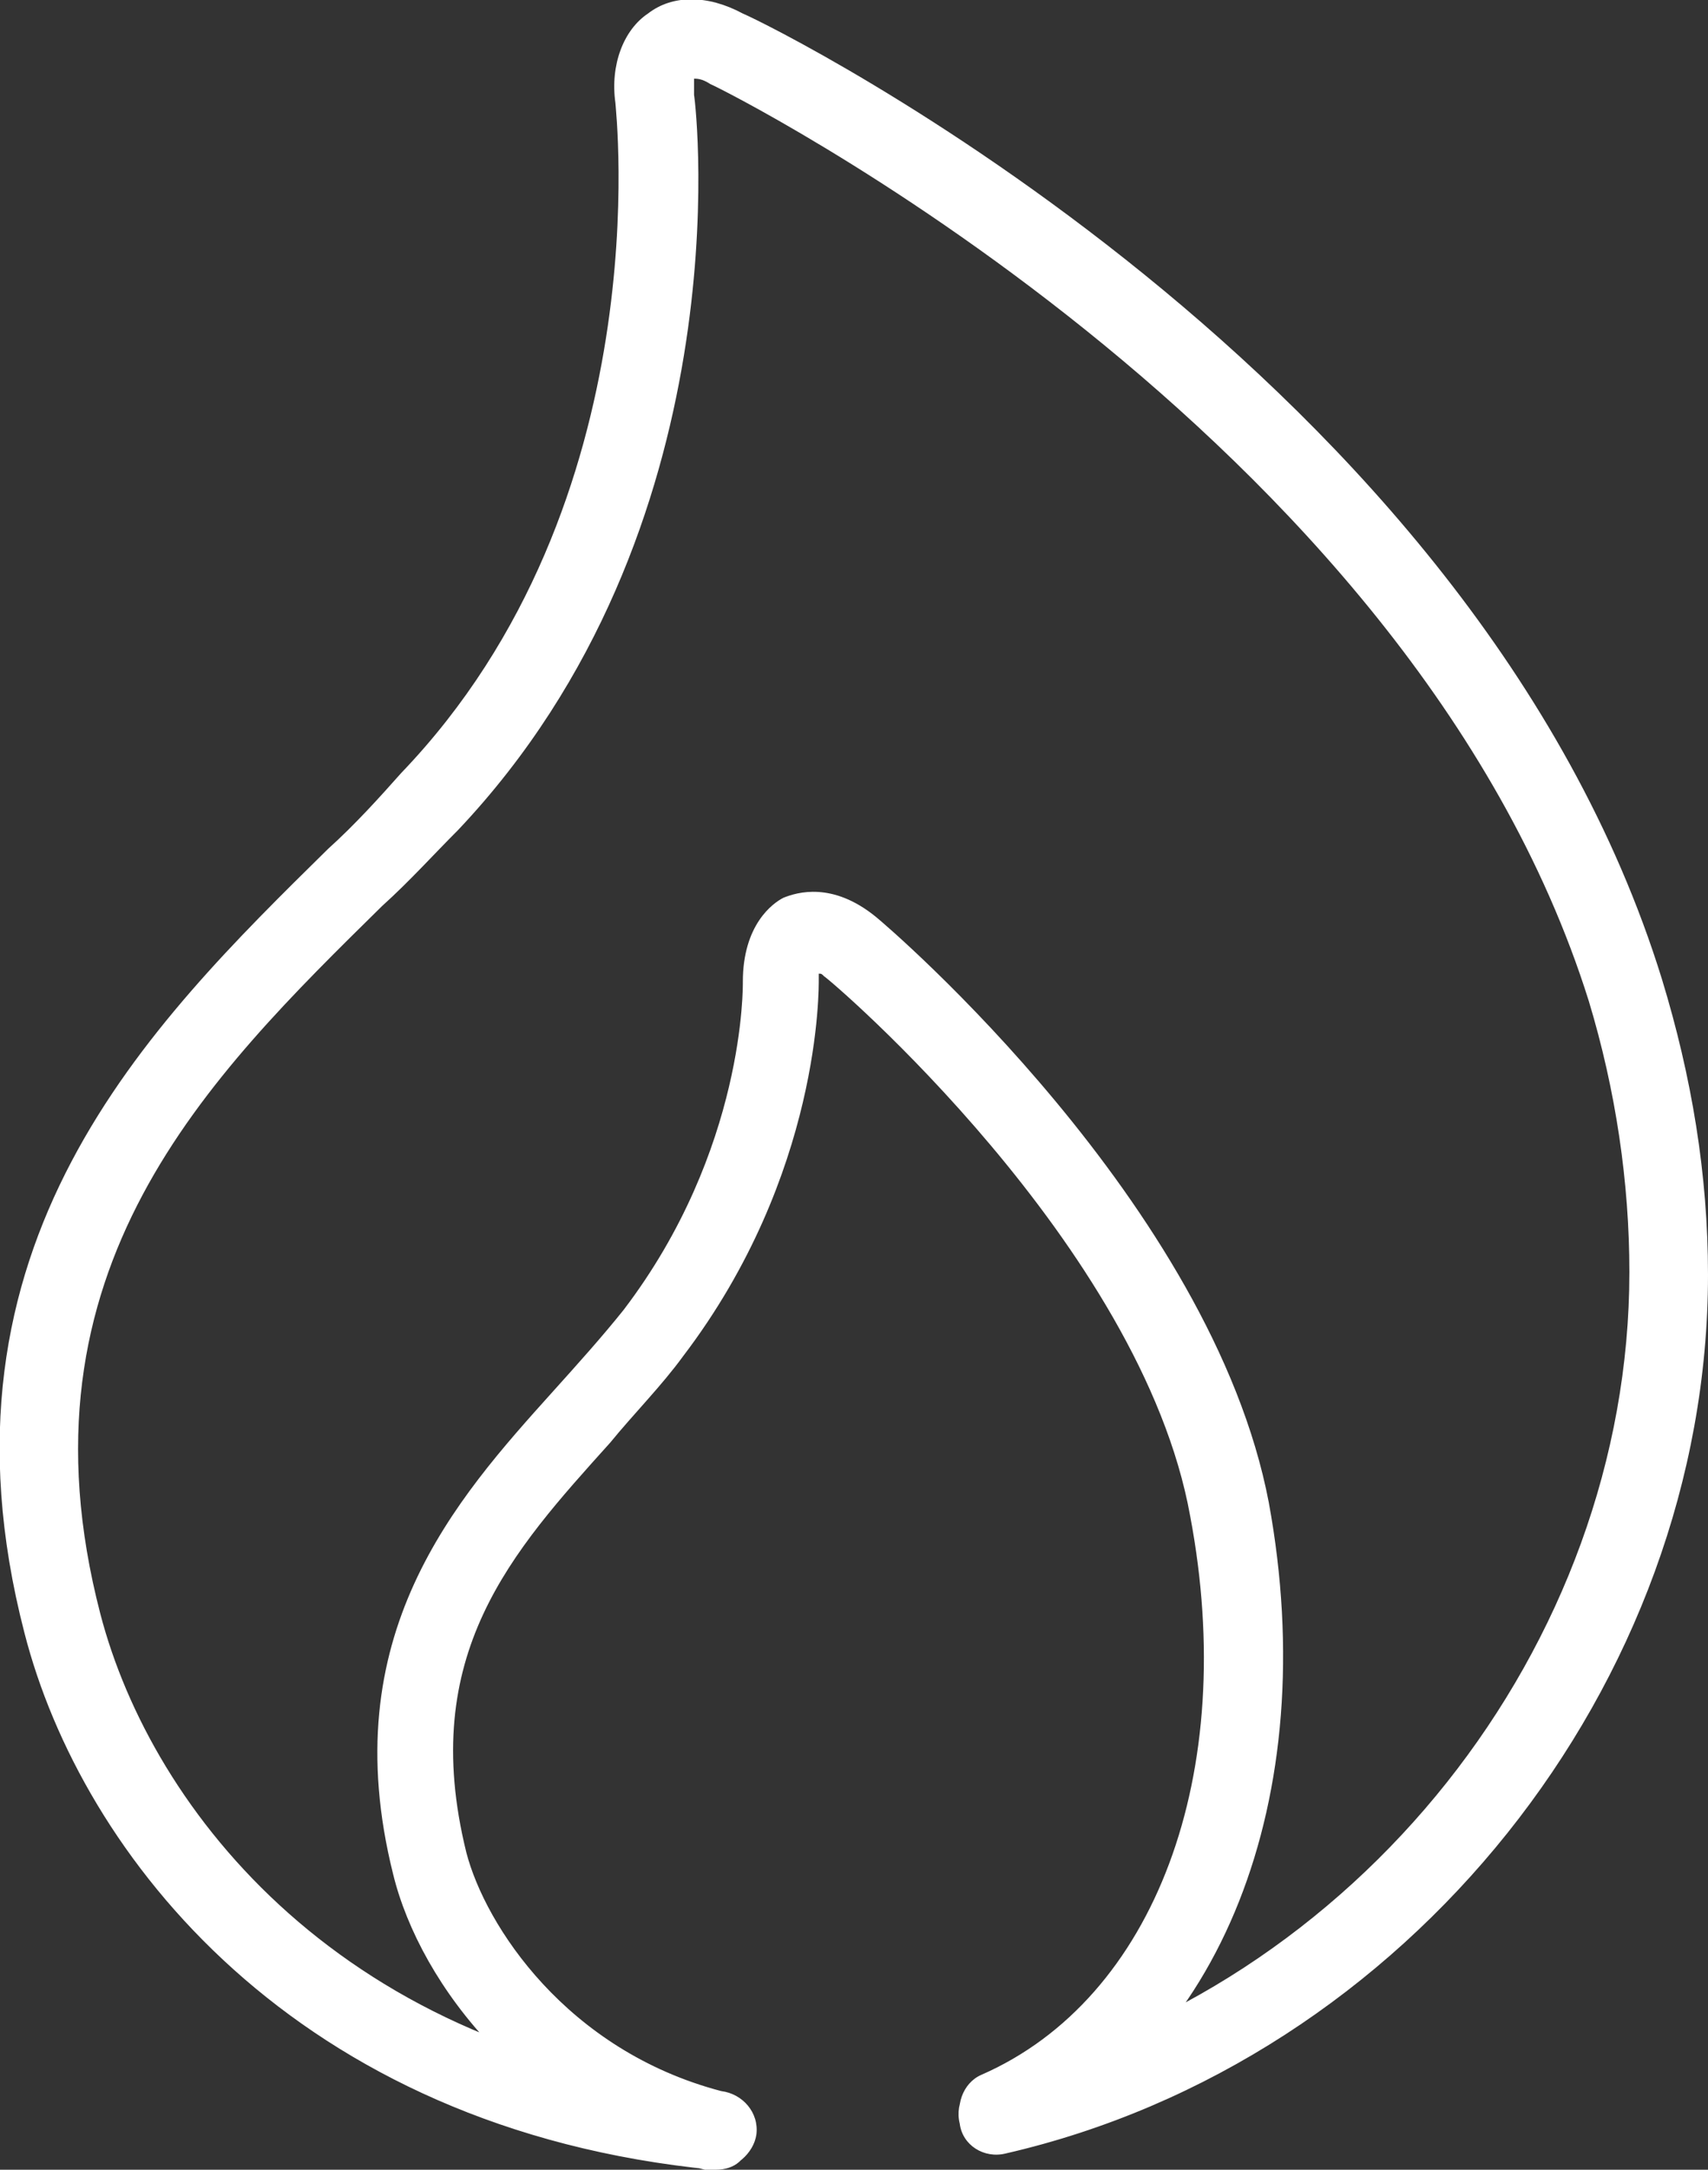 <?xml version="1.0" encoding="utf-8"?>
<!-- Generator: Adobe Illustrator 19.2.1, SVG Export Plug-In . SVG Version: 6.00 Build 0)  -->
<svg version="1.0" id="Capa_1" xmlns="http://www.w3.org/2000/svg" xmlns:xlink="http://www.w3.org/1999/xlink" x="0px" y="0px"
	 viewBox="0 0 63 80" style="enable-background:new 0 0 63 80;" xml:space="preserve">
<rect x="0" y="0" width="63" height="80" fill="#333333" stroke="none"/>
<style type="text/css">
	.st0{fill:#1A63D0;}
	.st1{fill:#FFFFFF;}
</style>
<g>
	<path class="st0" d="M147.7-142.2C147.7-142.2,143.7-145.9,147.7-142.2c0.4,0.3,0.6,0.4,1,0l8-7.5c0.6-0.5,0.6-1.5,0-2l0,0
		c-0.5-0.5-1.4-0.5-1.9,0l-5,4.8v-9.9c0-0.8-0.7-1.5-1.5-1.5h0c-0.8,0-1.5,0.7-1.5,1.5v9.9l-5-4.8c-0.5-0.5-1.4-0.5-1.9,0h0
		c-0.6,0.5-0.6,1.5,0,2L147.7-142.2z"/>
	<path class="st0" d="M157.3-140.3h-18v1.9h18V-140.3z"/>
</g>
<path class="st1" d="M26.4,80c0,0-0.1,0-0.1,0C10.9,78.5,3,68.4,0.9,60.2c-3.7-14.3,4.6-22.4,11.2-28.9c1-0.9,1.9-1.9,2.7-2.8
	c9.6-10,7.9-24.5,7.9-24.7c-0.2-1.4,0.3-2.7,1.2-3.3c0.9-0.7,2.2-0.7,3.5,0C28.6,1,54.4,13.8,61.3,36.1c1.1,3.6,1.7,7.2,1.7,10.9
	c0,15.1-11.1,29-25.9,32.4c-0.8,0.2-1.6-0.3-1.7-1.1c-0.2-0.8,0.3-1.6,1.1-1.7C50,73.4,60.1,60.7,60.1,46.9c0-3.3-0.5-6.7-1.5-10
	C52,15.9,26.5,3.2,26.2,3.1c-0.3-0.2-0.5-0.2-0.6-0.2c0,0,0,0.2,0,0.6c0.1,0.6,1.8,16-8.7,27.1c-0.9,0.9-1.8,1.9-2.8,2.8
	C7.7,39.7,0.4,46.8,3.7,59.5c1.9,7.3,9,16.3,22.9,17.6c0.8,0.1,1.4,0.8,1.3,1.6C27.8,79.4,27.1,80,26.4,80z M26.4,80
	c-0.1,0-0.2,0-0.4,0c-6.5-1.6-10.5-6.8-11.5-10.9c-2.2-8.8,2.3-13.8,5.9-17.8c0.9-1,1.8-2,2.6-3c4.5-5.9,4.4-12,4.4-12.1
	c0-2.1,1.1-2.9,1.5-3.1c0.5-0.2,1.8-0.6,3.4,0.7c0.5,0.4,12.4,10.6,14.5,21.6c2,10.9-1.8,20.4-9.4,23.8c-0.7,0.3-1.6,0-1.9-0.8
	c-0.3-0.7,0-1.6,0.7-1.9c6.4-2.8,9.5-11.1,7.7-20.6c-1.8-10-13.3-19.8-13.5-19.9c-0.1-0.1-0.1-0.1-0.2-0.1c0,0.1,0,0.1,0,0.2
	c0,0.3,0.1,7.2-5,13.9c-0.8,1.1-1.8,2.1-2.7,3.2c-3.6,4-7.1,7.8-5.3,15.1c0.7,2.7,3.7,7.3,9.4,8.8c0.8,0.2,1.2,1,1,1.8
	C27.6,79.6,27.1,80,26.4,80z"/>
</svg>

